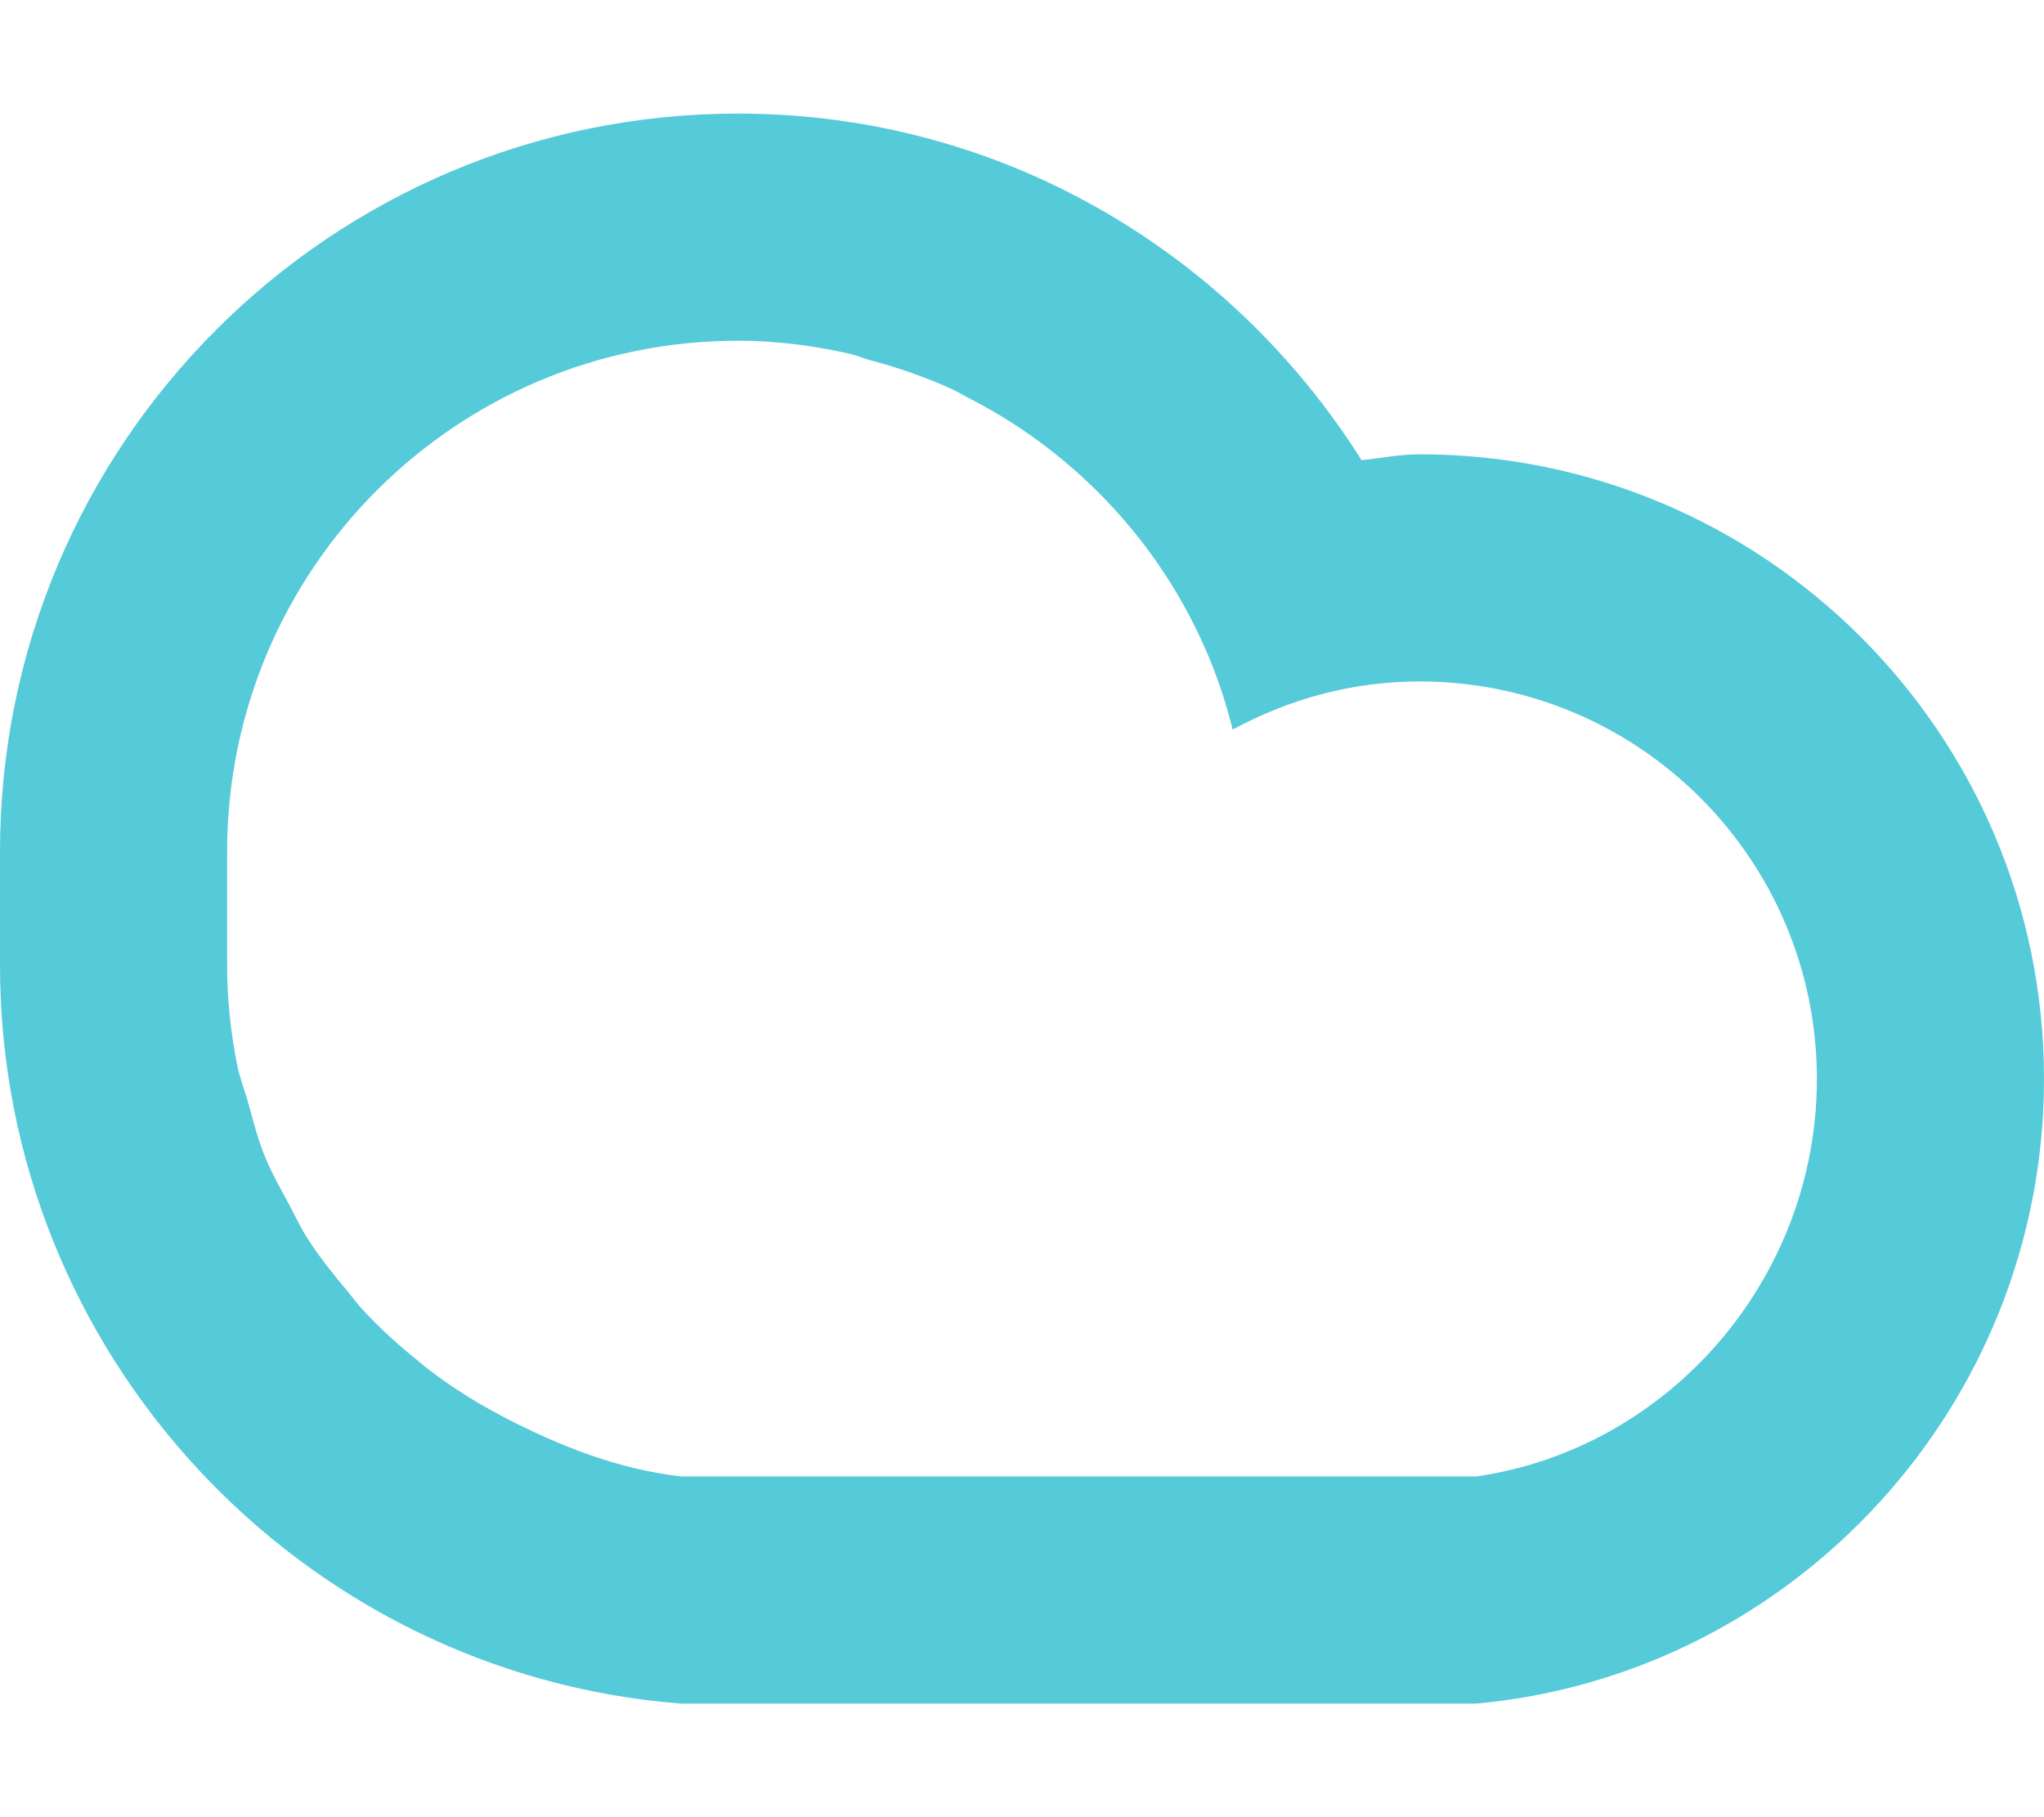 <svg width="576" height="512" xmlns="http://www.w3.org/2000/svg">

 <g>
  <title>background</title>
  <rect fill="none" id="canvas_background" height="402" width="582" y="-1" x="-1"/>
 </g>
 <g>
  <title>Layer 1</title>
  <path fill="#55cad9" id="svg_1" d="m400,128c-5.595,0 -10.845,1.125 -16.312,1.656c-36.813,-58.5 -101.469,-97.656 -175.688,-97.656c-114.875,0 -208,93.125 -208,208l0,32c0,109.406 84.75,199.719 192,208l224,0c89.594,-8.188 160,-84.281 160,-176c0,-97.188 -78.812,-176 -176,-176zm16,288l-224,0c-17.906,-2 -34.656,-8.75 -49.97,-16.688c-0.312,-0.156 -0.594,-0.345 -0.905,-0.5c-7.156,-3.781 -13.938,-8.031 -20.312,-12.938c-0.938,-0.688 -1.78,-1.469 -2.688,-2.188c-5.625,-4.53 -11,-9.312 -15.906,-14.655c-1.562,-1.656 -2.875,-3.531 -4.344,-5.281c-3.97,-4.749 -7.875,-9.562 -11.22,-14.812c-1.969,-3.062 -3.469,-6.375 -5.188,-9.562c-2.406,-4.5 -4.938,-8.844 -6.844,-13.594c-2,-4.845 -3.25,-10 -4.688,-15.095c-1.031,-3.594 -2.375,-7 -3.125,-10.719c-1.779,-9.03 -2.81,-18.374 -2.81,-27.968l0,-32c0,-79.531 64.469,-144 144,-144c10.75,0 21.155,1.375 31.25,3.625c2.062,0.469 4,1.312 6.03,1.875c8.188,2.188 16.125,4.938 23.656,8.469c1.281,0.625 2.469,1.375 3.75,2.031c8.281,4.188 16.031,9.125 23.312,14.781c0.344,0.281 0.688,0.562 1.062,0.844c24.531,19.5 42.562,46.531 50.312,77.938c15.69,-8.501 33.503,-13.563 52.628,-13.563c61.844,0 112,50.156 112,112c0,56.375 -41.781,104.188 -96,112z"/>
 </g>
</svg>